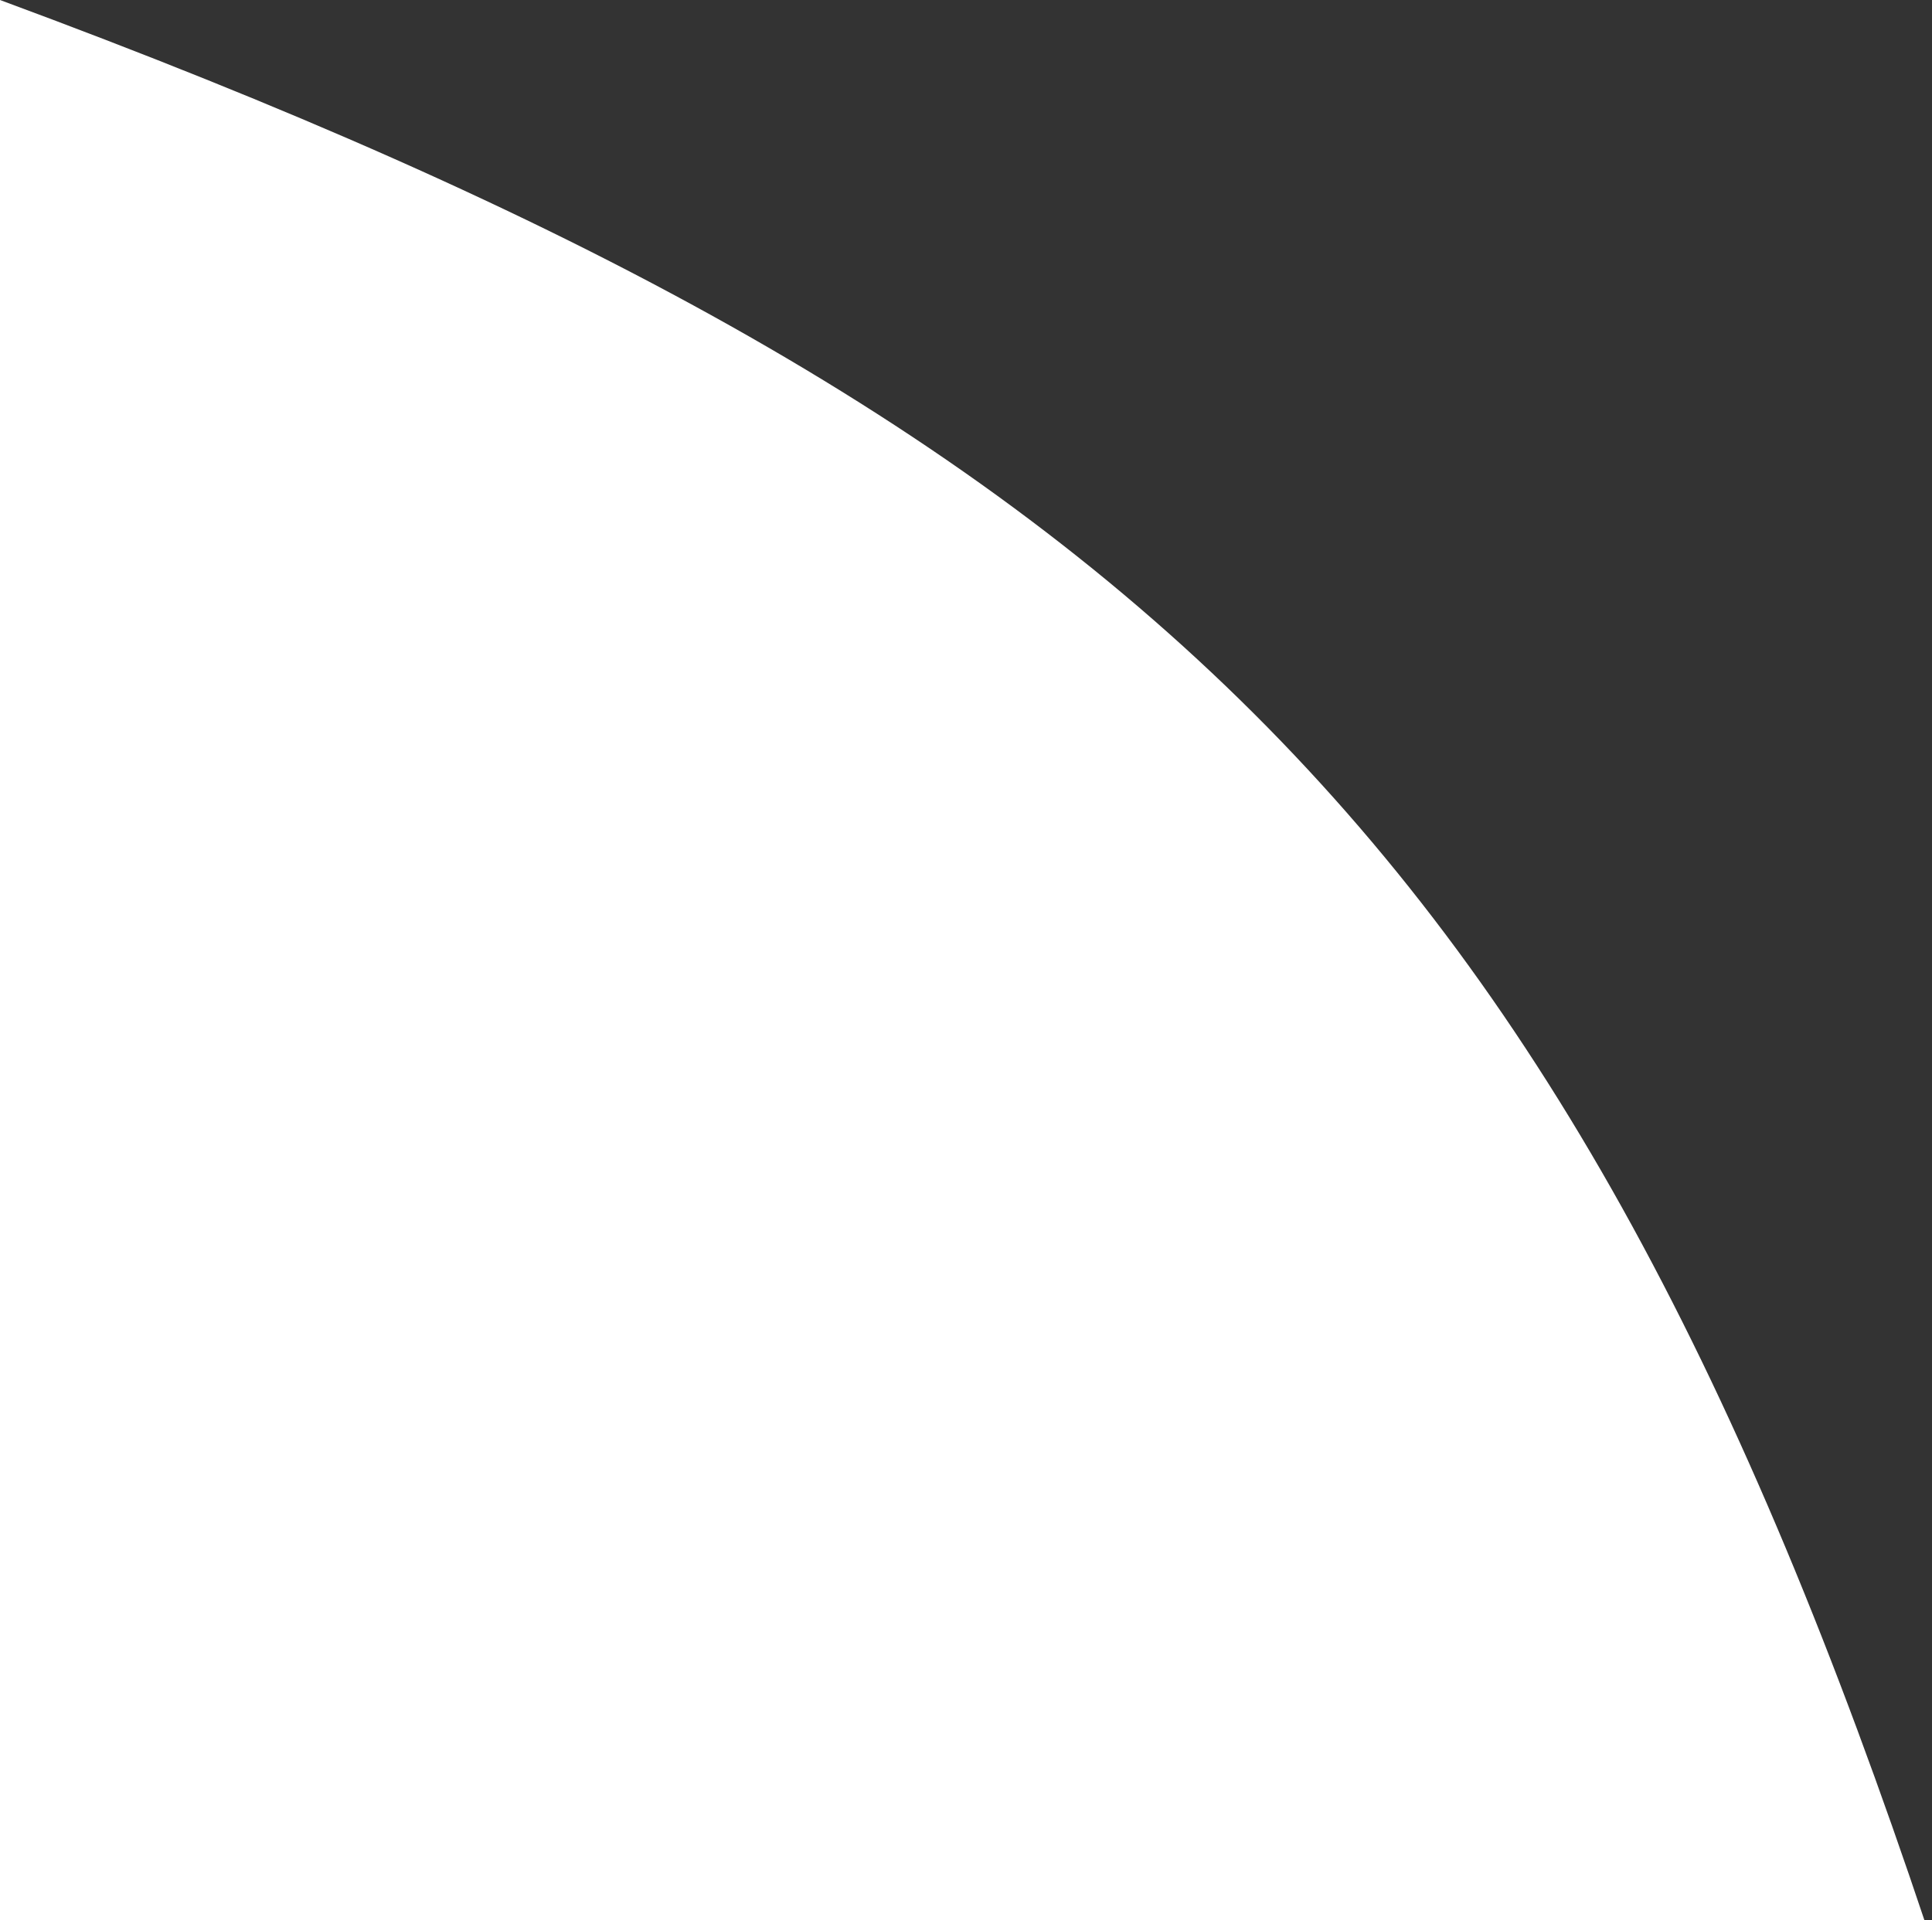 <svg width="171" height="170" viewBox="0 0 171 170" fill="none" xmlns="http://www.w3.org/2000/svg">
<rect x="0" y="0" width="171" height="170" fill="#333333" stroke="none"/>
<path d="M170.5 170.5C138.344 74.327 100.723 37.244 0 0V170.5H170.5Z" fill="white"/>
</svg>
